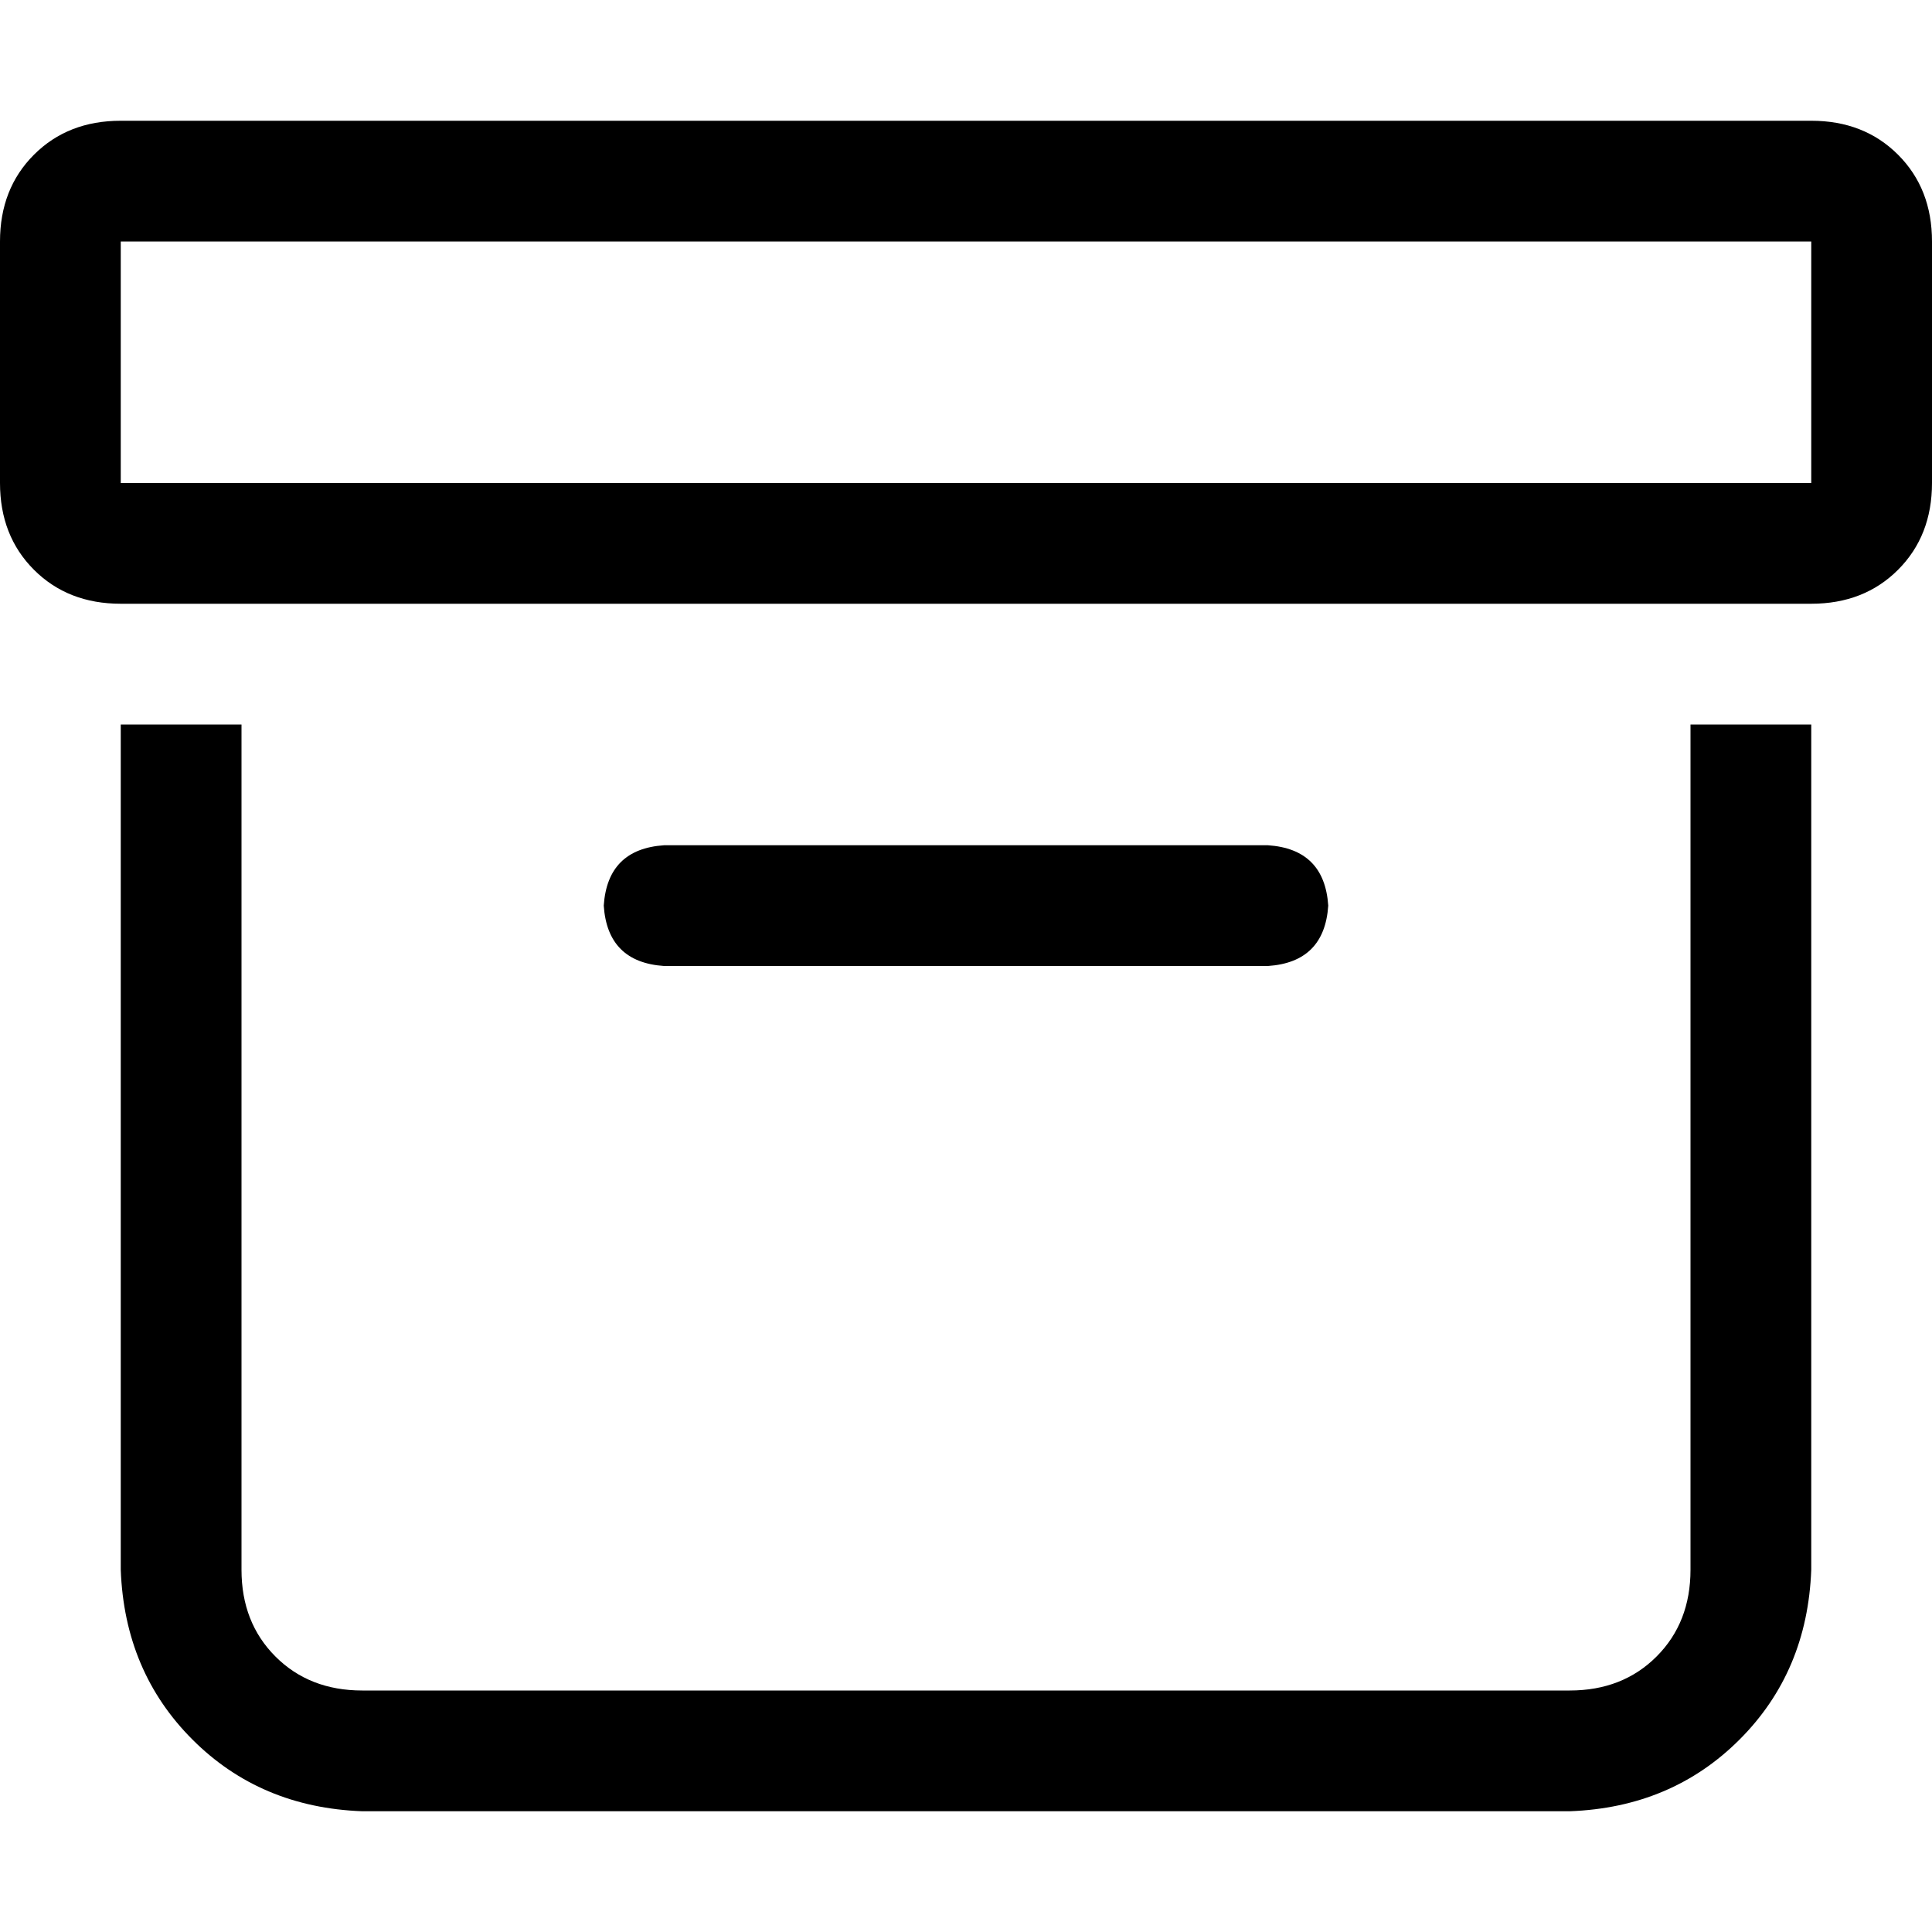 <svg xmlns="http://www.w3.org/2000/svg" viewBox="0 0 512 512">
  <path d="M 480 64 L 32 64 L 480 64 L 32 64 L 32 128 L 32 128 L 64 128 L 480 128 L 480 64 L 480 64 Z M 480 160 L 448 160 L 480 160 L 32 160 Q 18 160 9 151 Q 0 142 0 128 L 0 64 L 0 64 Q 0 50 9 41 Q 18 32 32 32 L 480 32 L 480 32 Q 494 32 503 41 Q 512 50 512 64 L 512 128 L 512 128 Q 512 142 503 151 Q 494 160 480 160 L 480 160 Z M 160 240 Q 161 225 176 224 L 336 224 L 336 224 Q 351 225 352 240 Q 351 255 336 256 L 176 256 L 176 256 Q 161 255 160 240 L 160 240 Z M 448 192 L 480 192 L 448 192 L 480 192 L 480 416 L 480 416 Q 479 443 461 461 Q 443 479 416 480 L 96 480 L 96 480 Q 69 479 51 461 Q 33 443 32 416 L 32 192 L 32 192 L 64 192 L 64 192 L 64 416 L 64 416 Q 64 430 73 439 Q 82 448 96 448 L 416 448 L 416 448 Q 430 448 439 439 Q 448 430 448 416 L 448 192 L 448 192 Z" />
</svg>